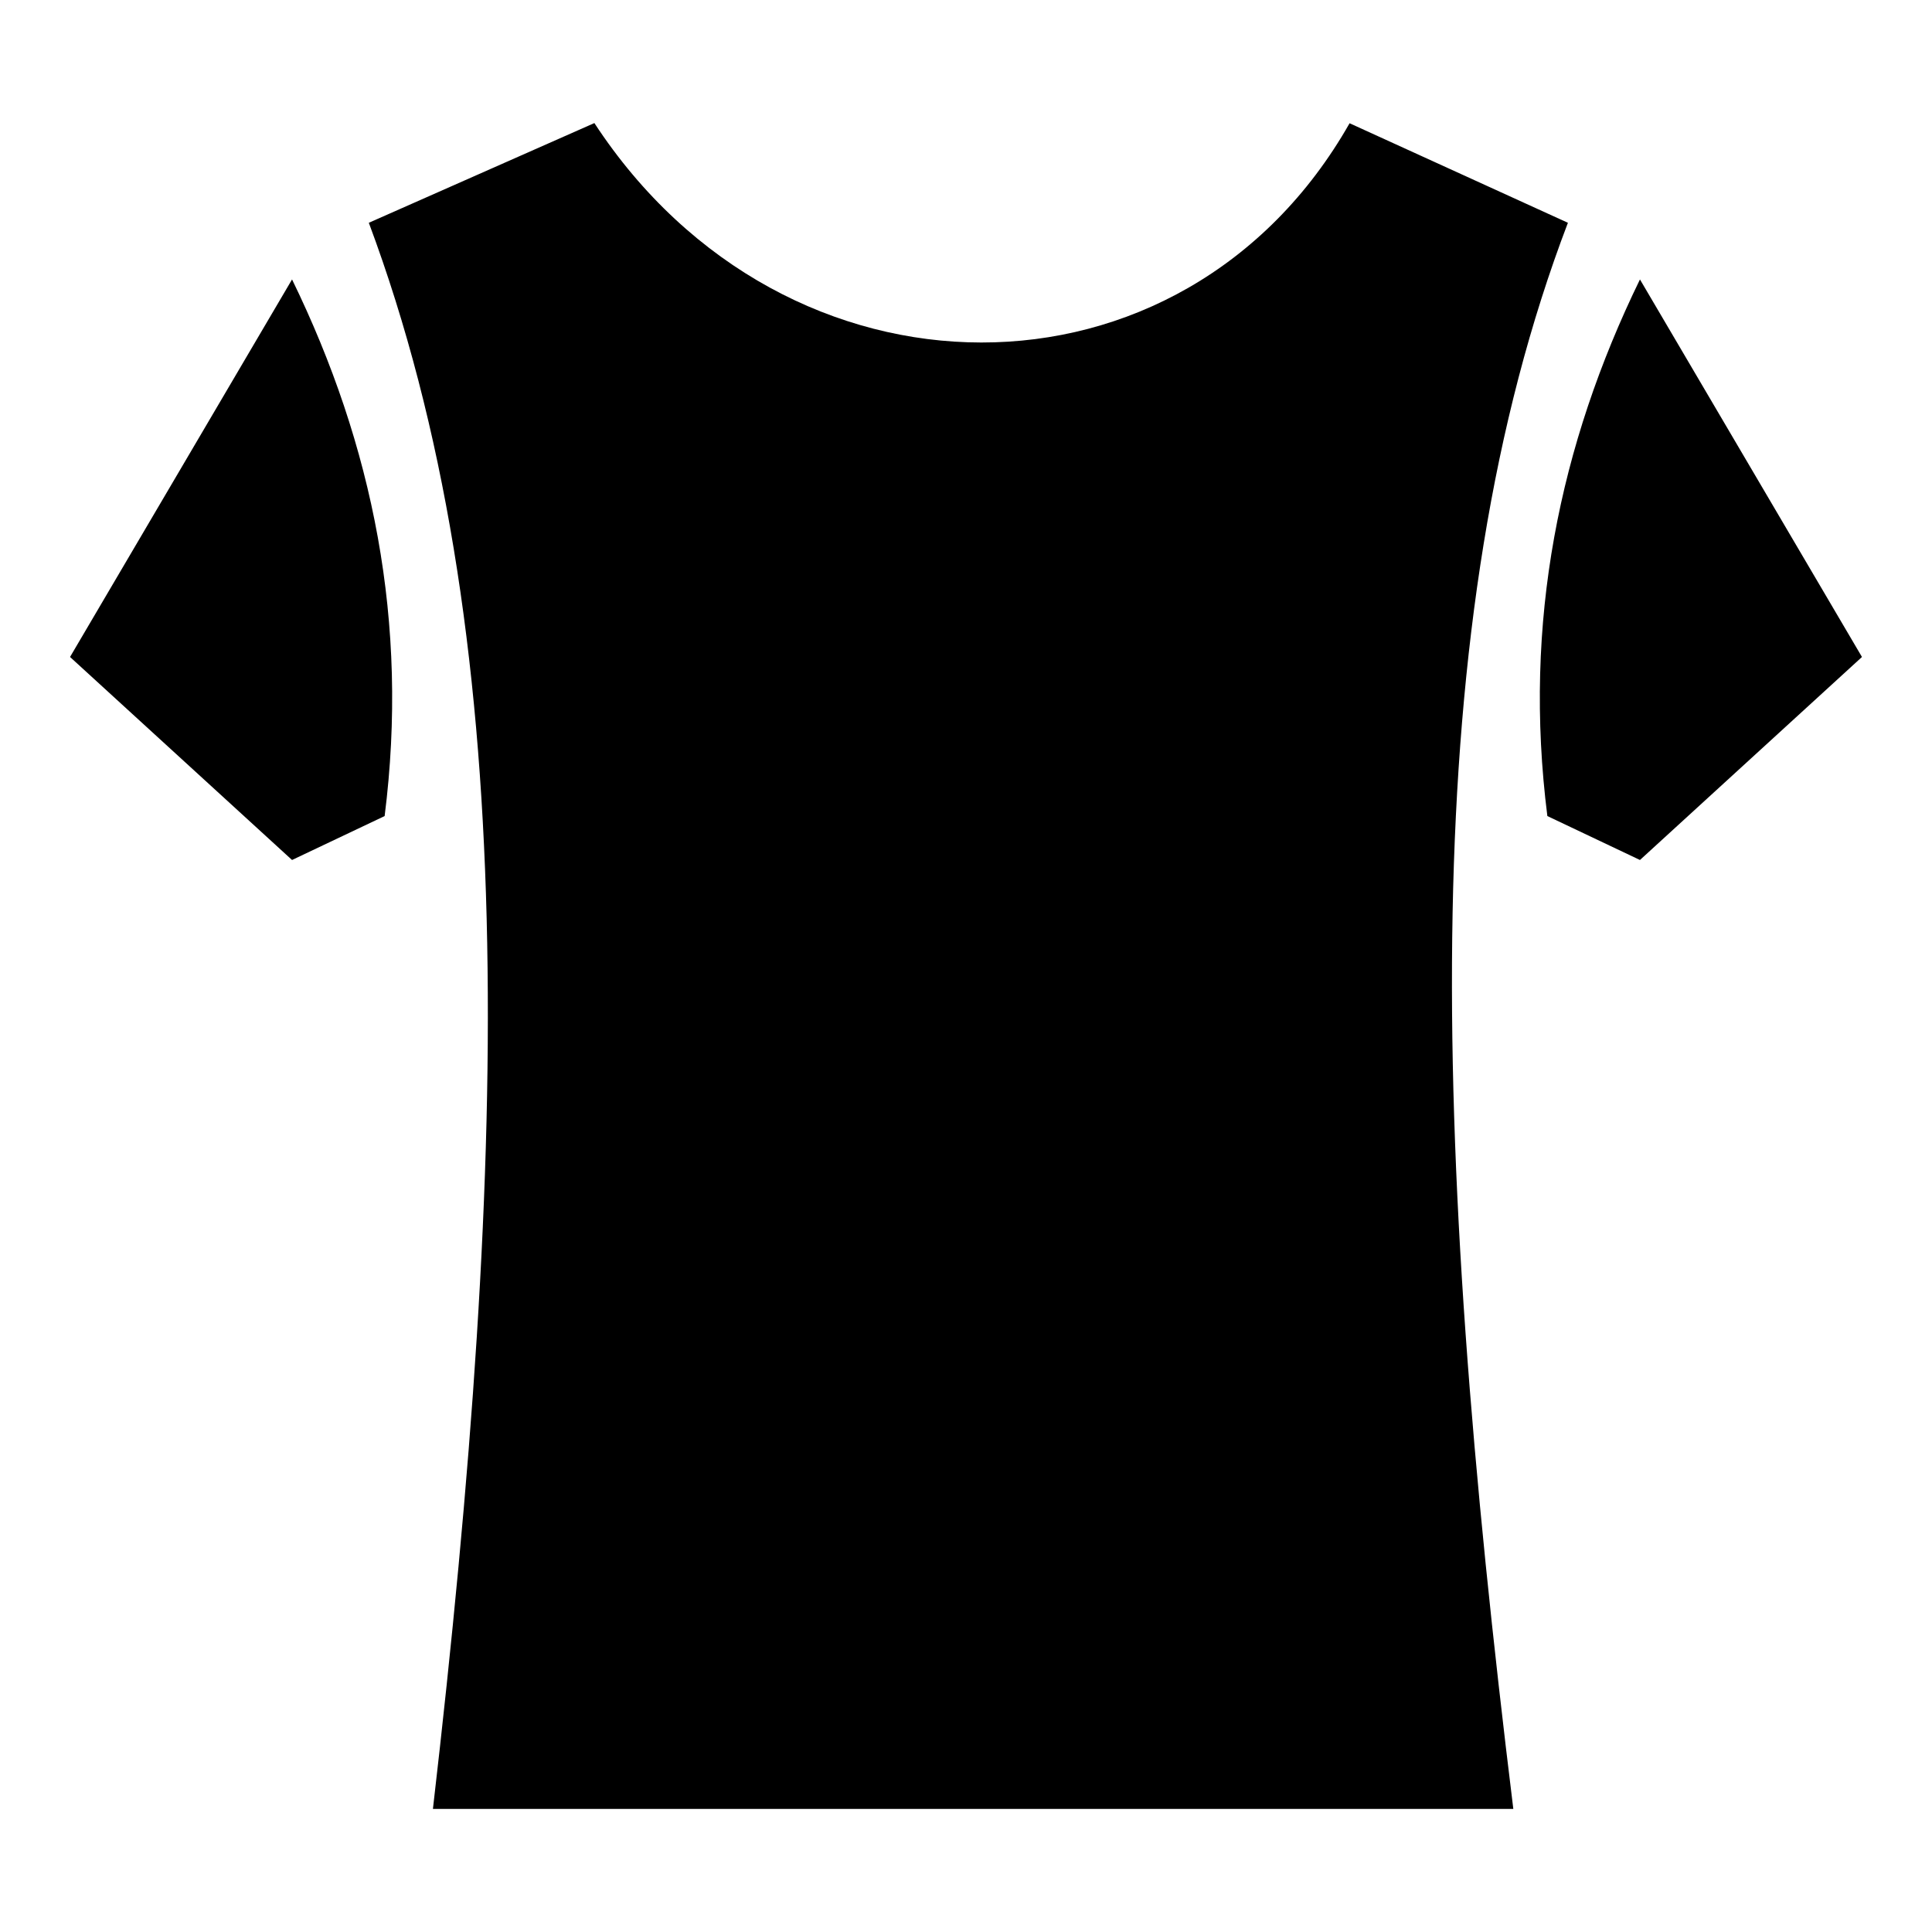 <svg xmlns="http://www.w3.org/2000/svg" xmlns:xlink="http://www.w3.org/1999/xlink" xml:space="preserve" width="100px" height="100px" style="shape-rendering:geometricPrecision; text-rendering:geometricPrecision; image-rendering:optimizeQuality; fill-rule:evenodd; clip-rule:evenodd" viewBox="0 0 100 100">
 <defs>
  <style type="text/css">
   
    .fil0 {fill:black}
   
  </style>
 </defs>
 <g id="Layer_x0020_1">
  <path class="fil0" d="M19.09 11.531l11.675 -5.161c9.895,15.122 30.483,15.163 39.089,0.009l11.301 5.152c-7.861,20.599 -7.113,47.263 -2.826,82.099l-55.921 0c3.991,-34.475 4.532,-61.079 -3.318,-82.099z"/>
  <path class="fil0" d="M15.116 14.464l-11.491 19.541 11.491 10.508 4.793 -2.274c1.267,-10.012 -0.613,-19.2 -4.793,-27.776z"/>
  <path class="fil0" d="M84.884 14.464l11.491 19.541 -11.491 10.508 -4.793 -2.274c-1.267,-10.012 0.613,-19.2 4.793,-27.776z"/>
 </g>
</svg>